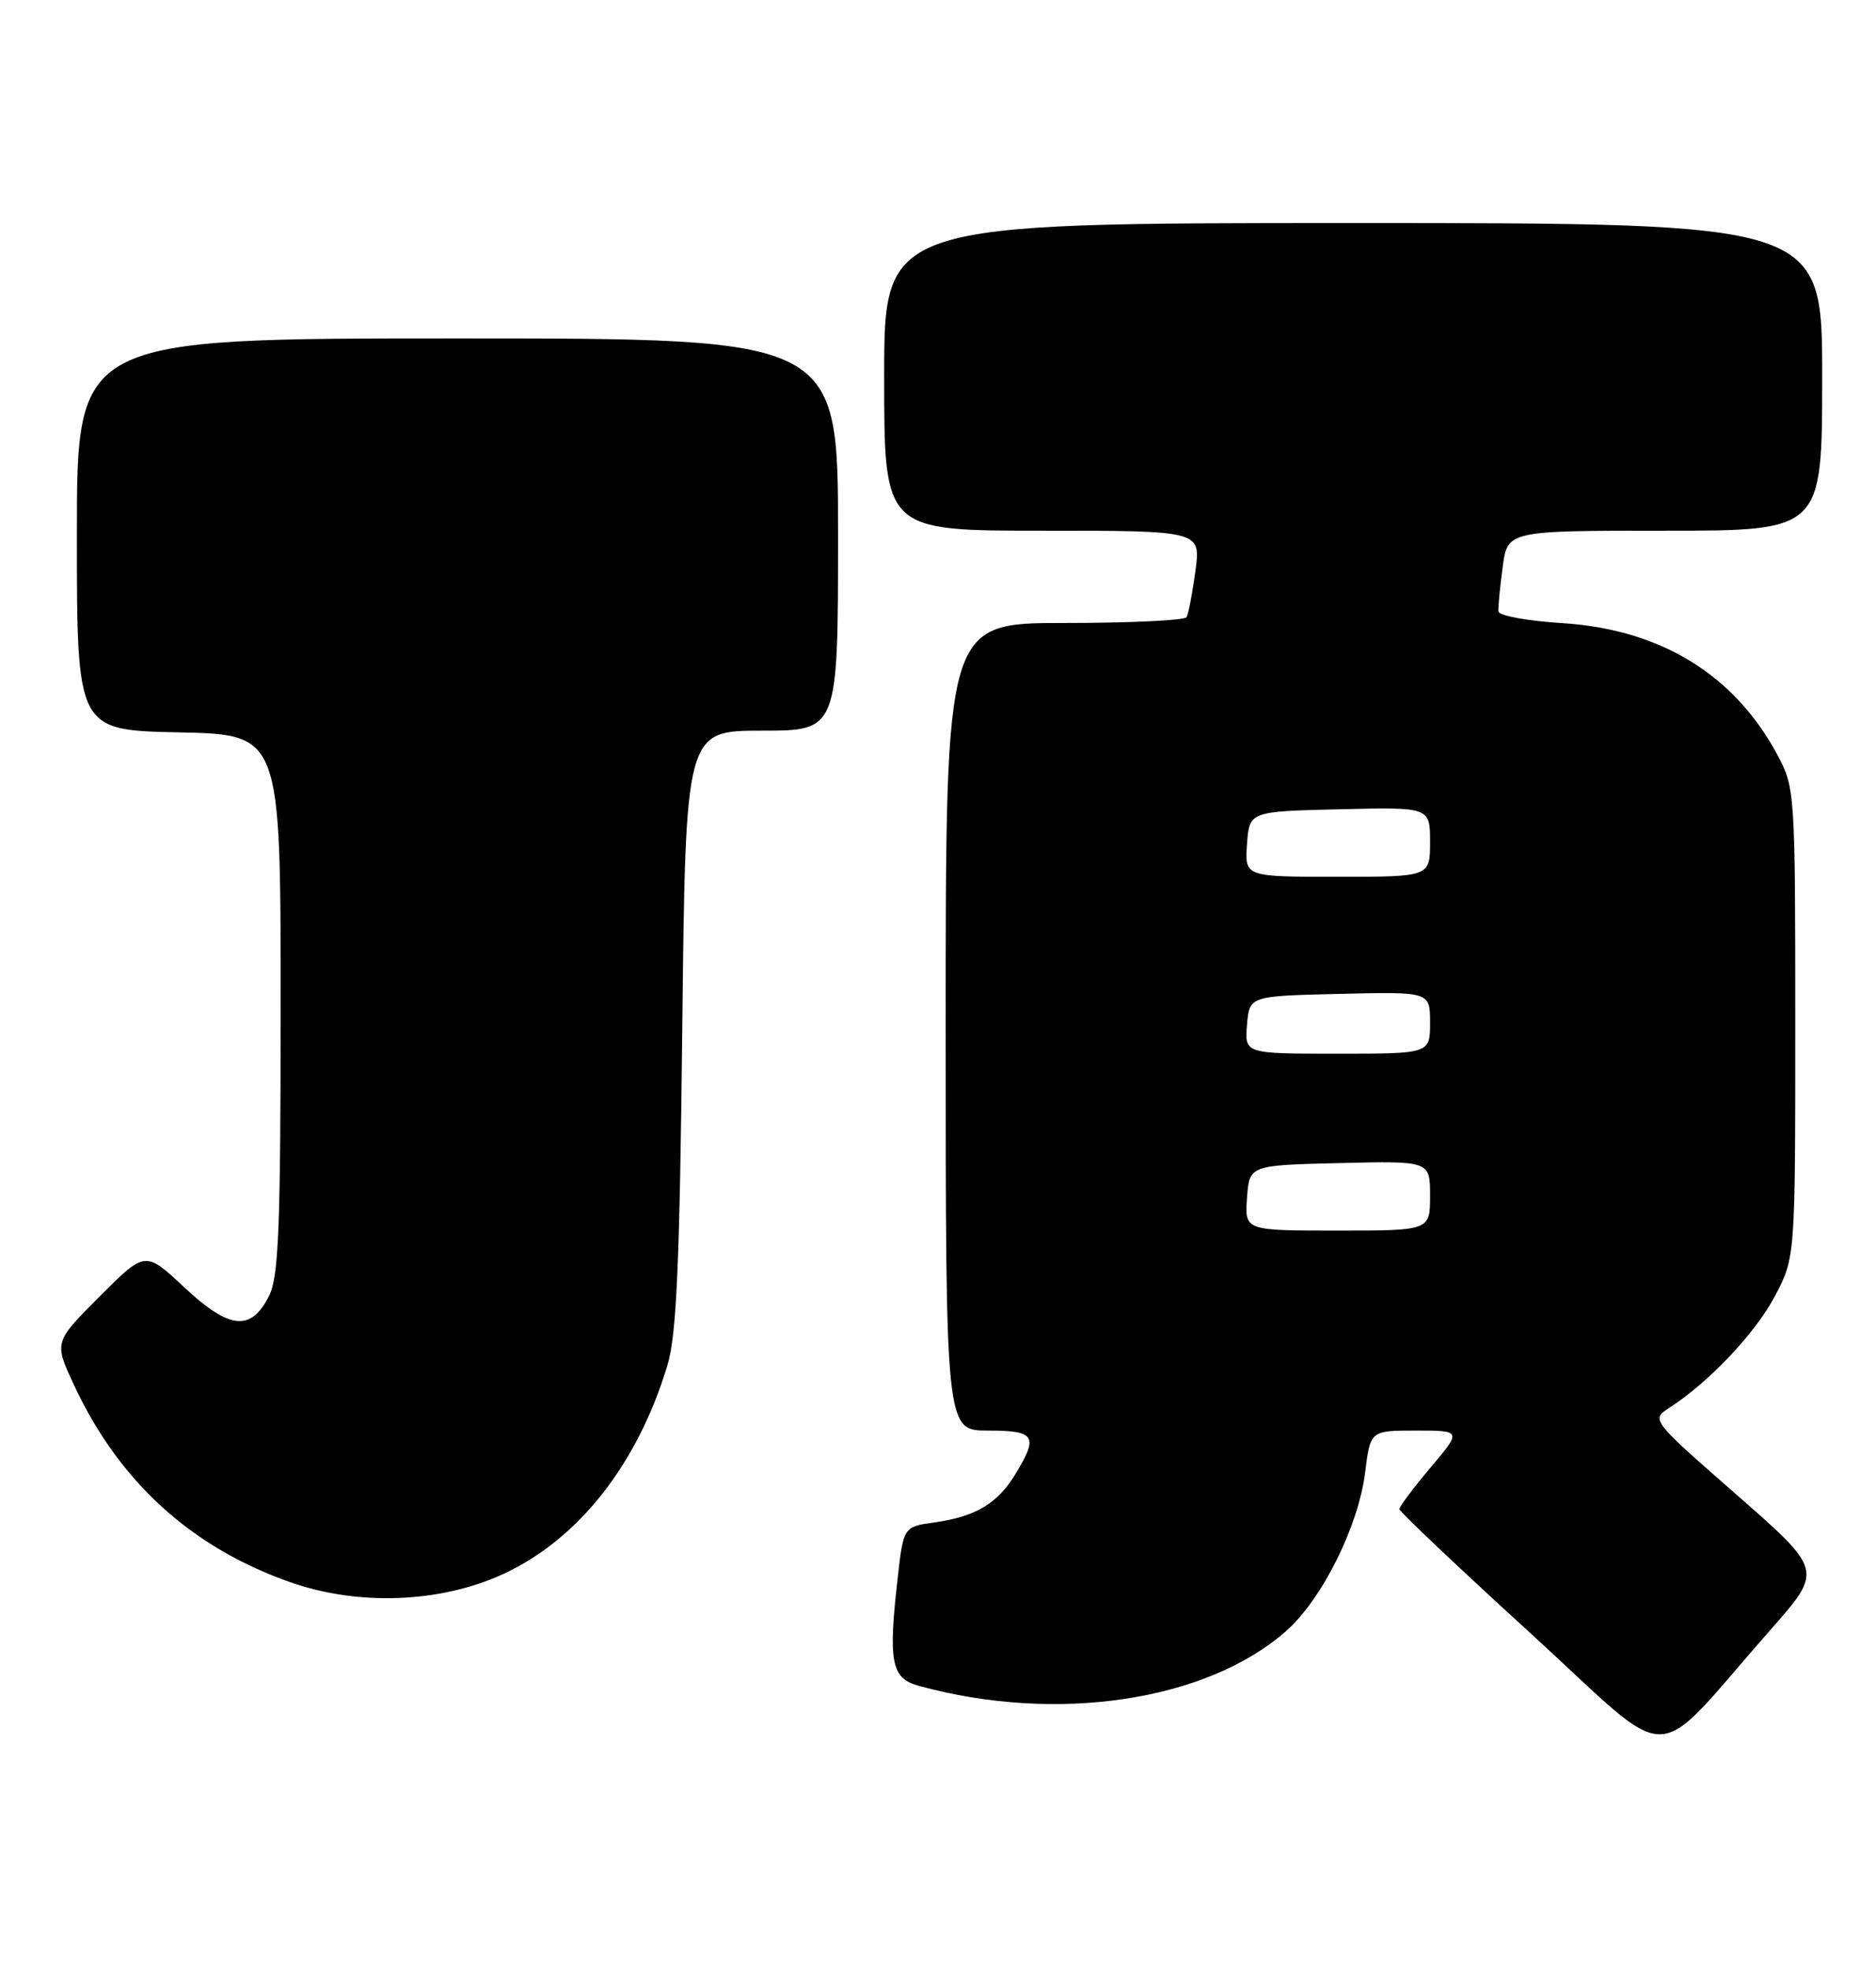 <?xml version="1.0" encoding="UTF-8" standalone="no"?>
<!DOCTYPE svg PUBLIC "-//W3C//DTD SVG 1.1//EN" "http://www.w3.org/Graphics/SVG/1.1/DTD/svg11.dtd" >
<svg xmlns="http://www.w3.org/2000/svg" xmlns:xlink="http://www.w3.org/1999/xlink" version="1.1" viewBox="0 0 244 256">
 <g >
 <path fill="currentColor"
d=" M 230.34 211.83 C 237.09 204.17 237.09 204.17 225.91 194.38 C 214.73 184.59 214.73 184.59 217.12 183.04 C 222.30 179.69 228.31 173.33 230.84 168.54 C 233.50 163.50 233.50 163.50 233.50 133.00 C 233.50 103.12 233.45 102.41 231.21 98.21 C 225.61 87.73 216.02 81.84 203.23 81.02 C 198.69 80.74 194.93 80.05 194.89 79.50 C 194.84 78.95 195.09 76.36 195.44 73.75 C 196.07 69.00 196.07 69.00 216.53 69.00 C 237.00 69.00 237.00 69.00 237.00 49.00 C 237.00 29.00 237.00 29.00 176.00 29.00 C 115.00 29.00 115.00 29.00 115.00 49.00 C 115.00 69.00 115.00 69.00 135.59 69.00 C 156.19 69.00 156.19 69.00 155.48 74.25 C 155.09 77.14 154.57 79.84 154.33 80.25 C 154.08 80.66 146.93 81.00 138.44 81.00 C 123.00 81.00 123.00 81.00 123.00 133.50 C 123.00 186.00 123.00 186.00 128.50 186.00 C 134.67 186.00 135.10 186.69 132.05 191.69 C 129.72 195.51 126.86 197.20 121.50 197.95 C 117.50 198.50 117.50 198.50 116.72 205.50 C 115.52 216.14 115.95 218.22 119.50 219.19 C 137.42 224.10 156.87 221.20 167.25 212.09 C 171.93 207.97 176.67 198.49 177.55 191.48 C 178.23 186.00 178.23 186.00 184.17 186.00 C 190.12 186.00 190.12 186.00 186.06 190.81 C 183.83 193.46 182.00 195.89 182.00 196.21 C 182.00 196.52 189.67 203.78 199.04 212.33 C 218.31 229.92 214.34 229.99 230.34 211.83 Z  M 65.39 204.68 C 75.21 200.18 82.93 190.39 86.81 177.50 C 88.00 173.54 88.40 164.41 88.74 133.75 C 89.16 95.00 89.16 95.00 99.08 95.00 C 109.00 95.00 109.00 95.00 109.00 69.50 C 109.00 44.00 109.00 44.00 59.50 44.00 C 10.00 44.00 10.00 44.00 10.00 69.47 C 10.00 94.94 10.00 94.94 23.25 95.22 C 36.50 95.50 36.50 95.50 36.50 130.50 C 36.50 159.72 36.25 166.00 34.99 168.50 C 32.65 173.15 29.84 172.87 23.97 167.38 C 18.89 162.63 18.89 162.63 12.96 168.56 C 7.03 174.50 7.03 174.50 9.59 180.00 C 15.43 192.60 24.85 201.19 37.77 205.72 C 46.60 208.82 57.22 208.42 65.39 204.68 Z  M 162.19 155.75 C 162.50 151.50 162.50 151.50 174.25 151.22 C 186.00 150.94 186.00 150.94 186.00 155.47 C 186.00 160.00 186.00 160.00 173.94 160.00 C 161.89 160.00 161.89 160.00 162.19 155.75 Z  M 162.19 133.25 C 162.50 129.50 162.50 129.50 174.25 129.22 C 186.00 128.94 186.00 128.94 186.00 132.97 C 186.00 137.00 186.00 137.00 173.94 137.00 C 161.88 137.00 161.88 137.00 162.19 133.25 Z  M 162.19 109.75 C 162.50 105.50 162.50 105.50 174.25 105.22 C 186.00 104.94 186.00 104.94 186.00 109.47 C 186.00 114.00 186.00 114.00 173.94 114.00 C 161.89 114.00 161.89 114.00 162.19 109.75 Z "/>
</g>
</svg>